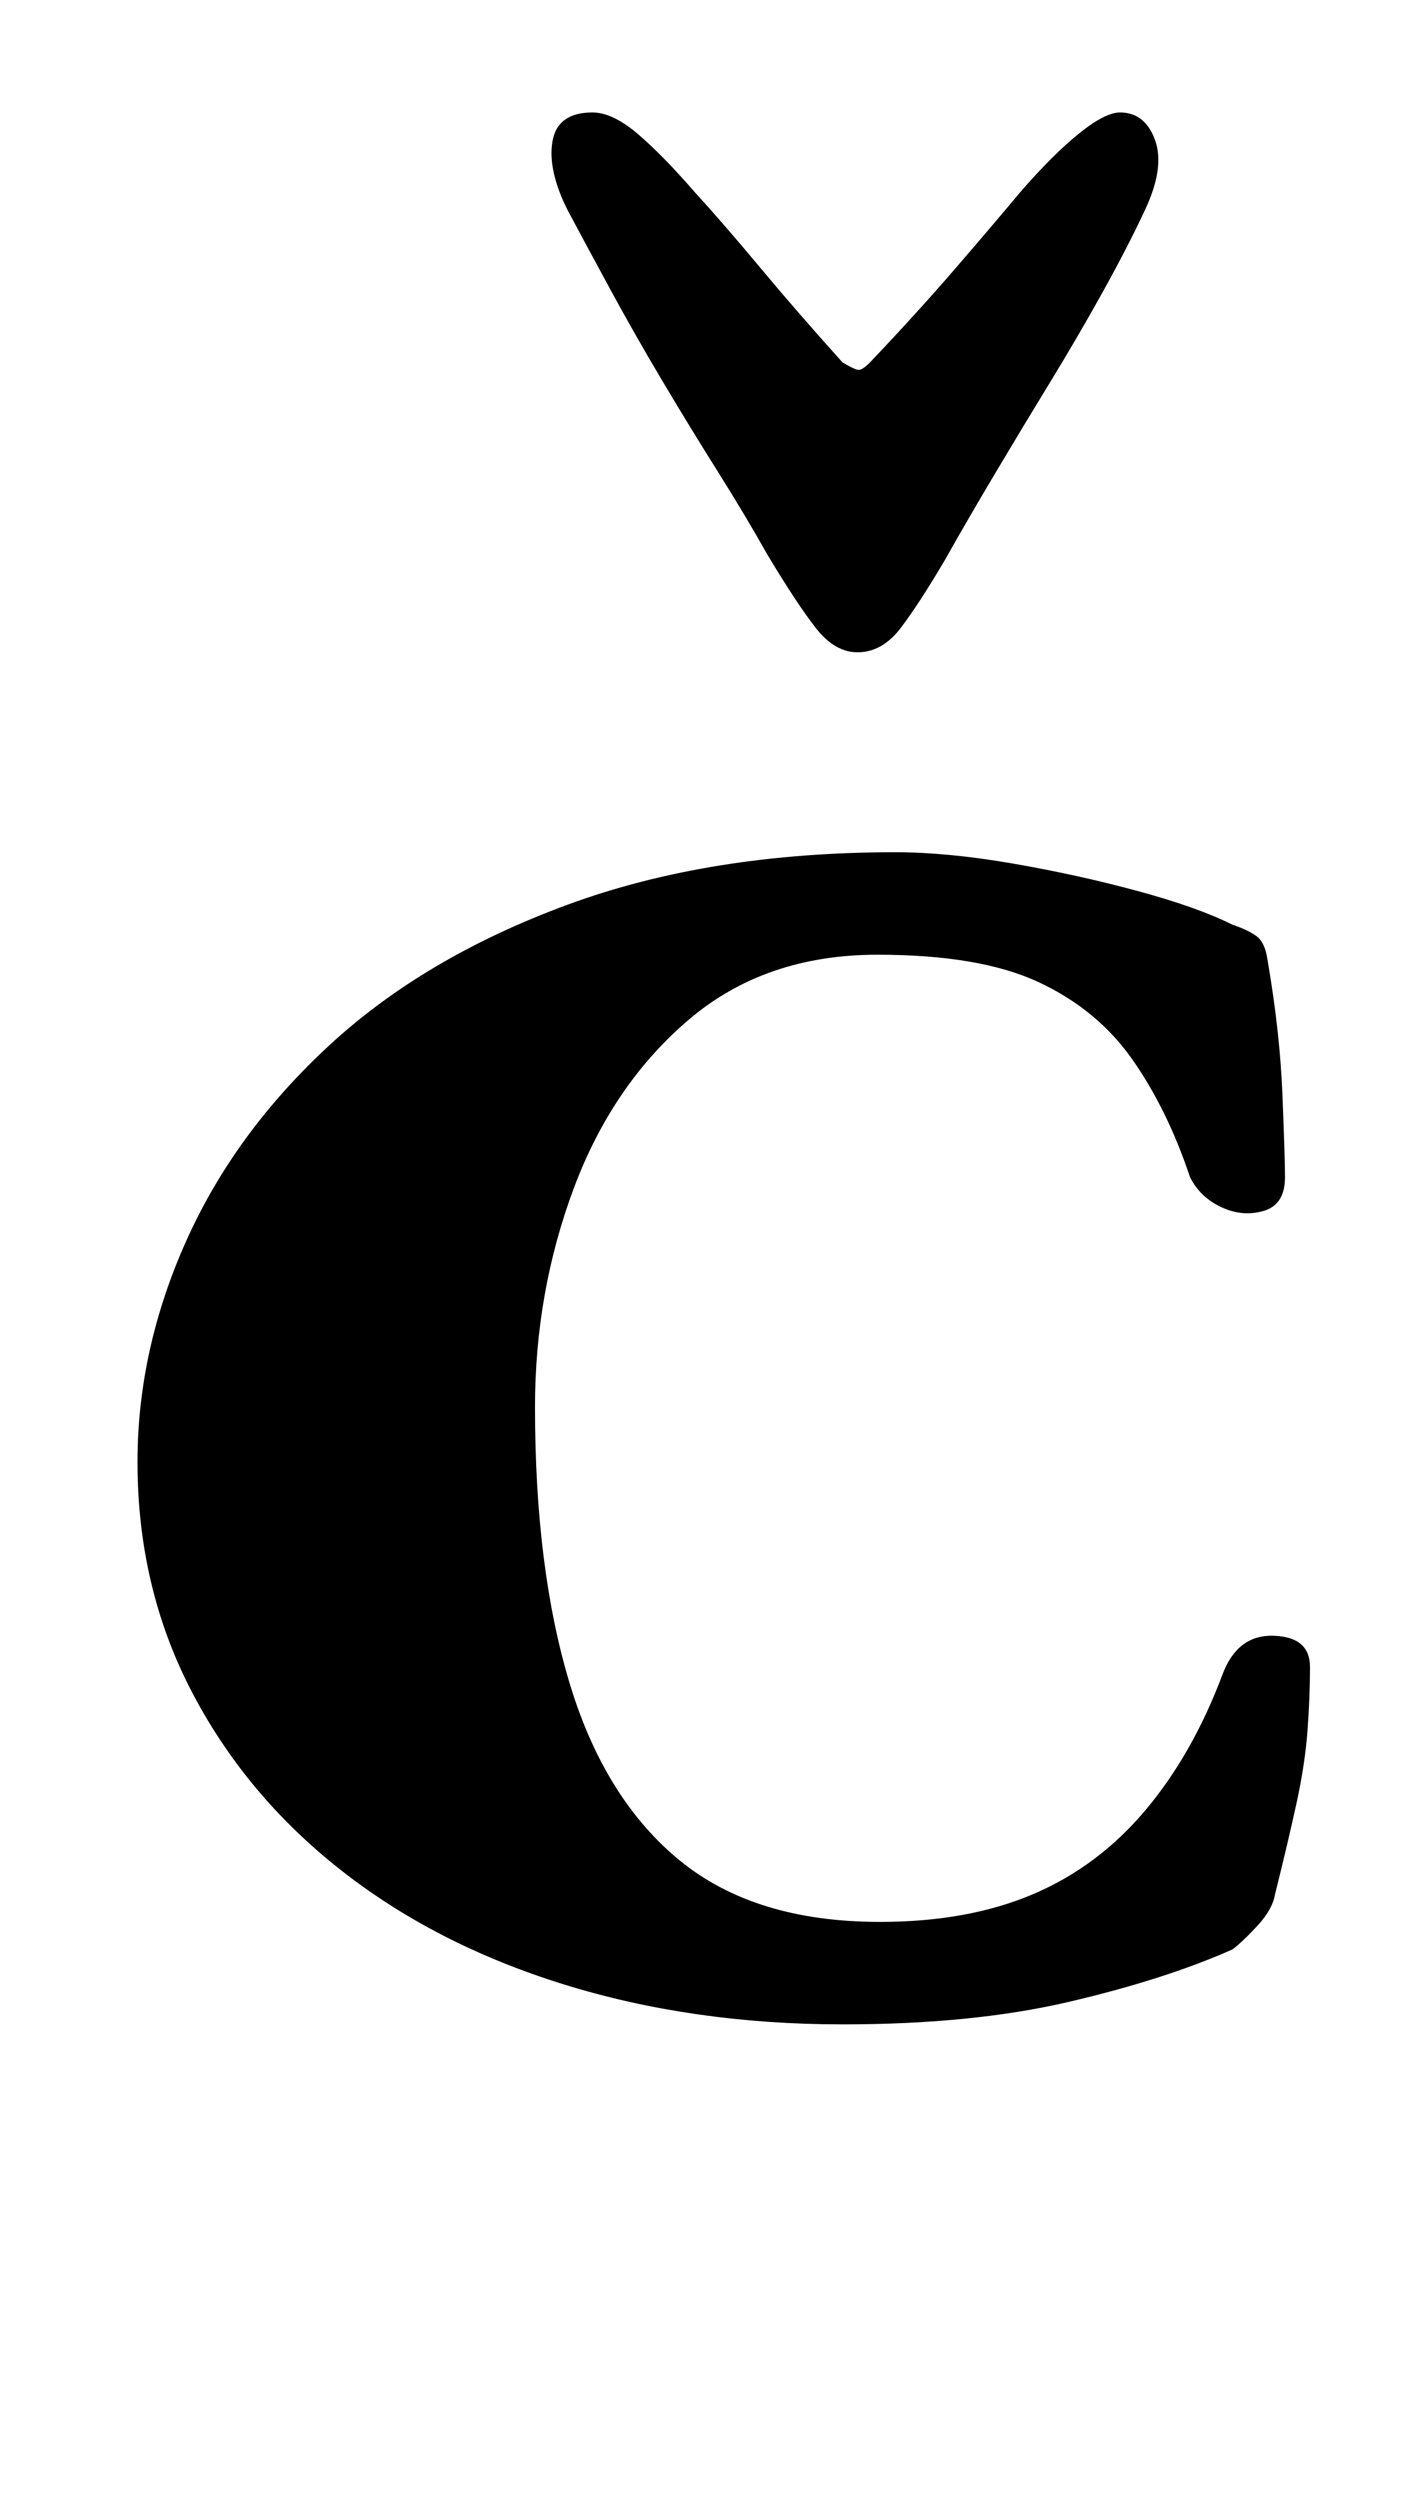 <?xml version="1.0" standalone="no"?>
<!DOCTYPE svg PUBLIC "-//W3C//DTD SVG 1.1//EN" "http://www.w3.org/Graphics/SVG/1.1/DTD/svg11.dtd" >
<svg xmlns="http://www.w3.org/2000/svg" xmlns:xlink="http://www.w3.org/1999/xlink" version="1.1" viewBox="-10 0 562 1000">
  <g transform="matrix(1 0 0 -1 0 800)">
   <path fill="currentColor"
d="M327 -10q-60 0 -111.5 16t-89.5 46t-59.5 71.5t-21.5 91.5q0 45 19.5 88.5t57.5 78.5t95 56t131 21q21 0 47 -4.5t50 -11t38 -13.5q6 -2 9.5 -4.5t4.5 -9.5q5 -29 6 -54.5t1 -32.5q0 -11 -8.5 -13.5t-17 1.5t-12.5 12q-9 27 -23 47t-37.5 31t-64.5 11q-45 0 -75.5 -26
t-46 -67.5t-15.5 -87.5q0 -65 14 -111t44 -70.5t80 -24.5q35 0 61 11t45 33.5t31 54.5q6 16 20.5 15.5t14.5 -12.5t-1 -25.5t-4.5 -29.5t-8.5 -36q-1 -6 -7 -12.5t-10 -9.5q-27 -12 -65.5 -21t-90.5 -9zM333 539q-9 0 -16.5 9.5t-19.5 29.5q-9 16 -20 33.5t-22 36t-20.5 36
t-17.5 32.5q-8 16 -6 27.5t16 11.5q8 0 18 -8.5t23 -23.5q11 -12 26 -30t33 -38q5 -3 6.5 -3t4.5 3q19 20 34.5 38t25.5 30q13 15 23.5 23.5t16.5 8.5q10 0 14 -11t-4 -28q-7 -15 -17 -33t-21 -36t-22 -36.5t-20 -34.5q-10 -17 -17.5 -27t-17.5 -10z" />
  </g>

</svg>
